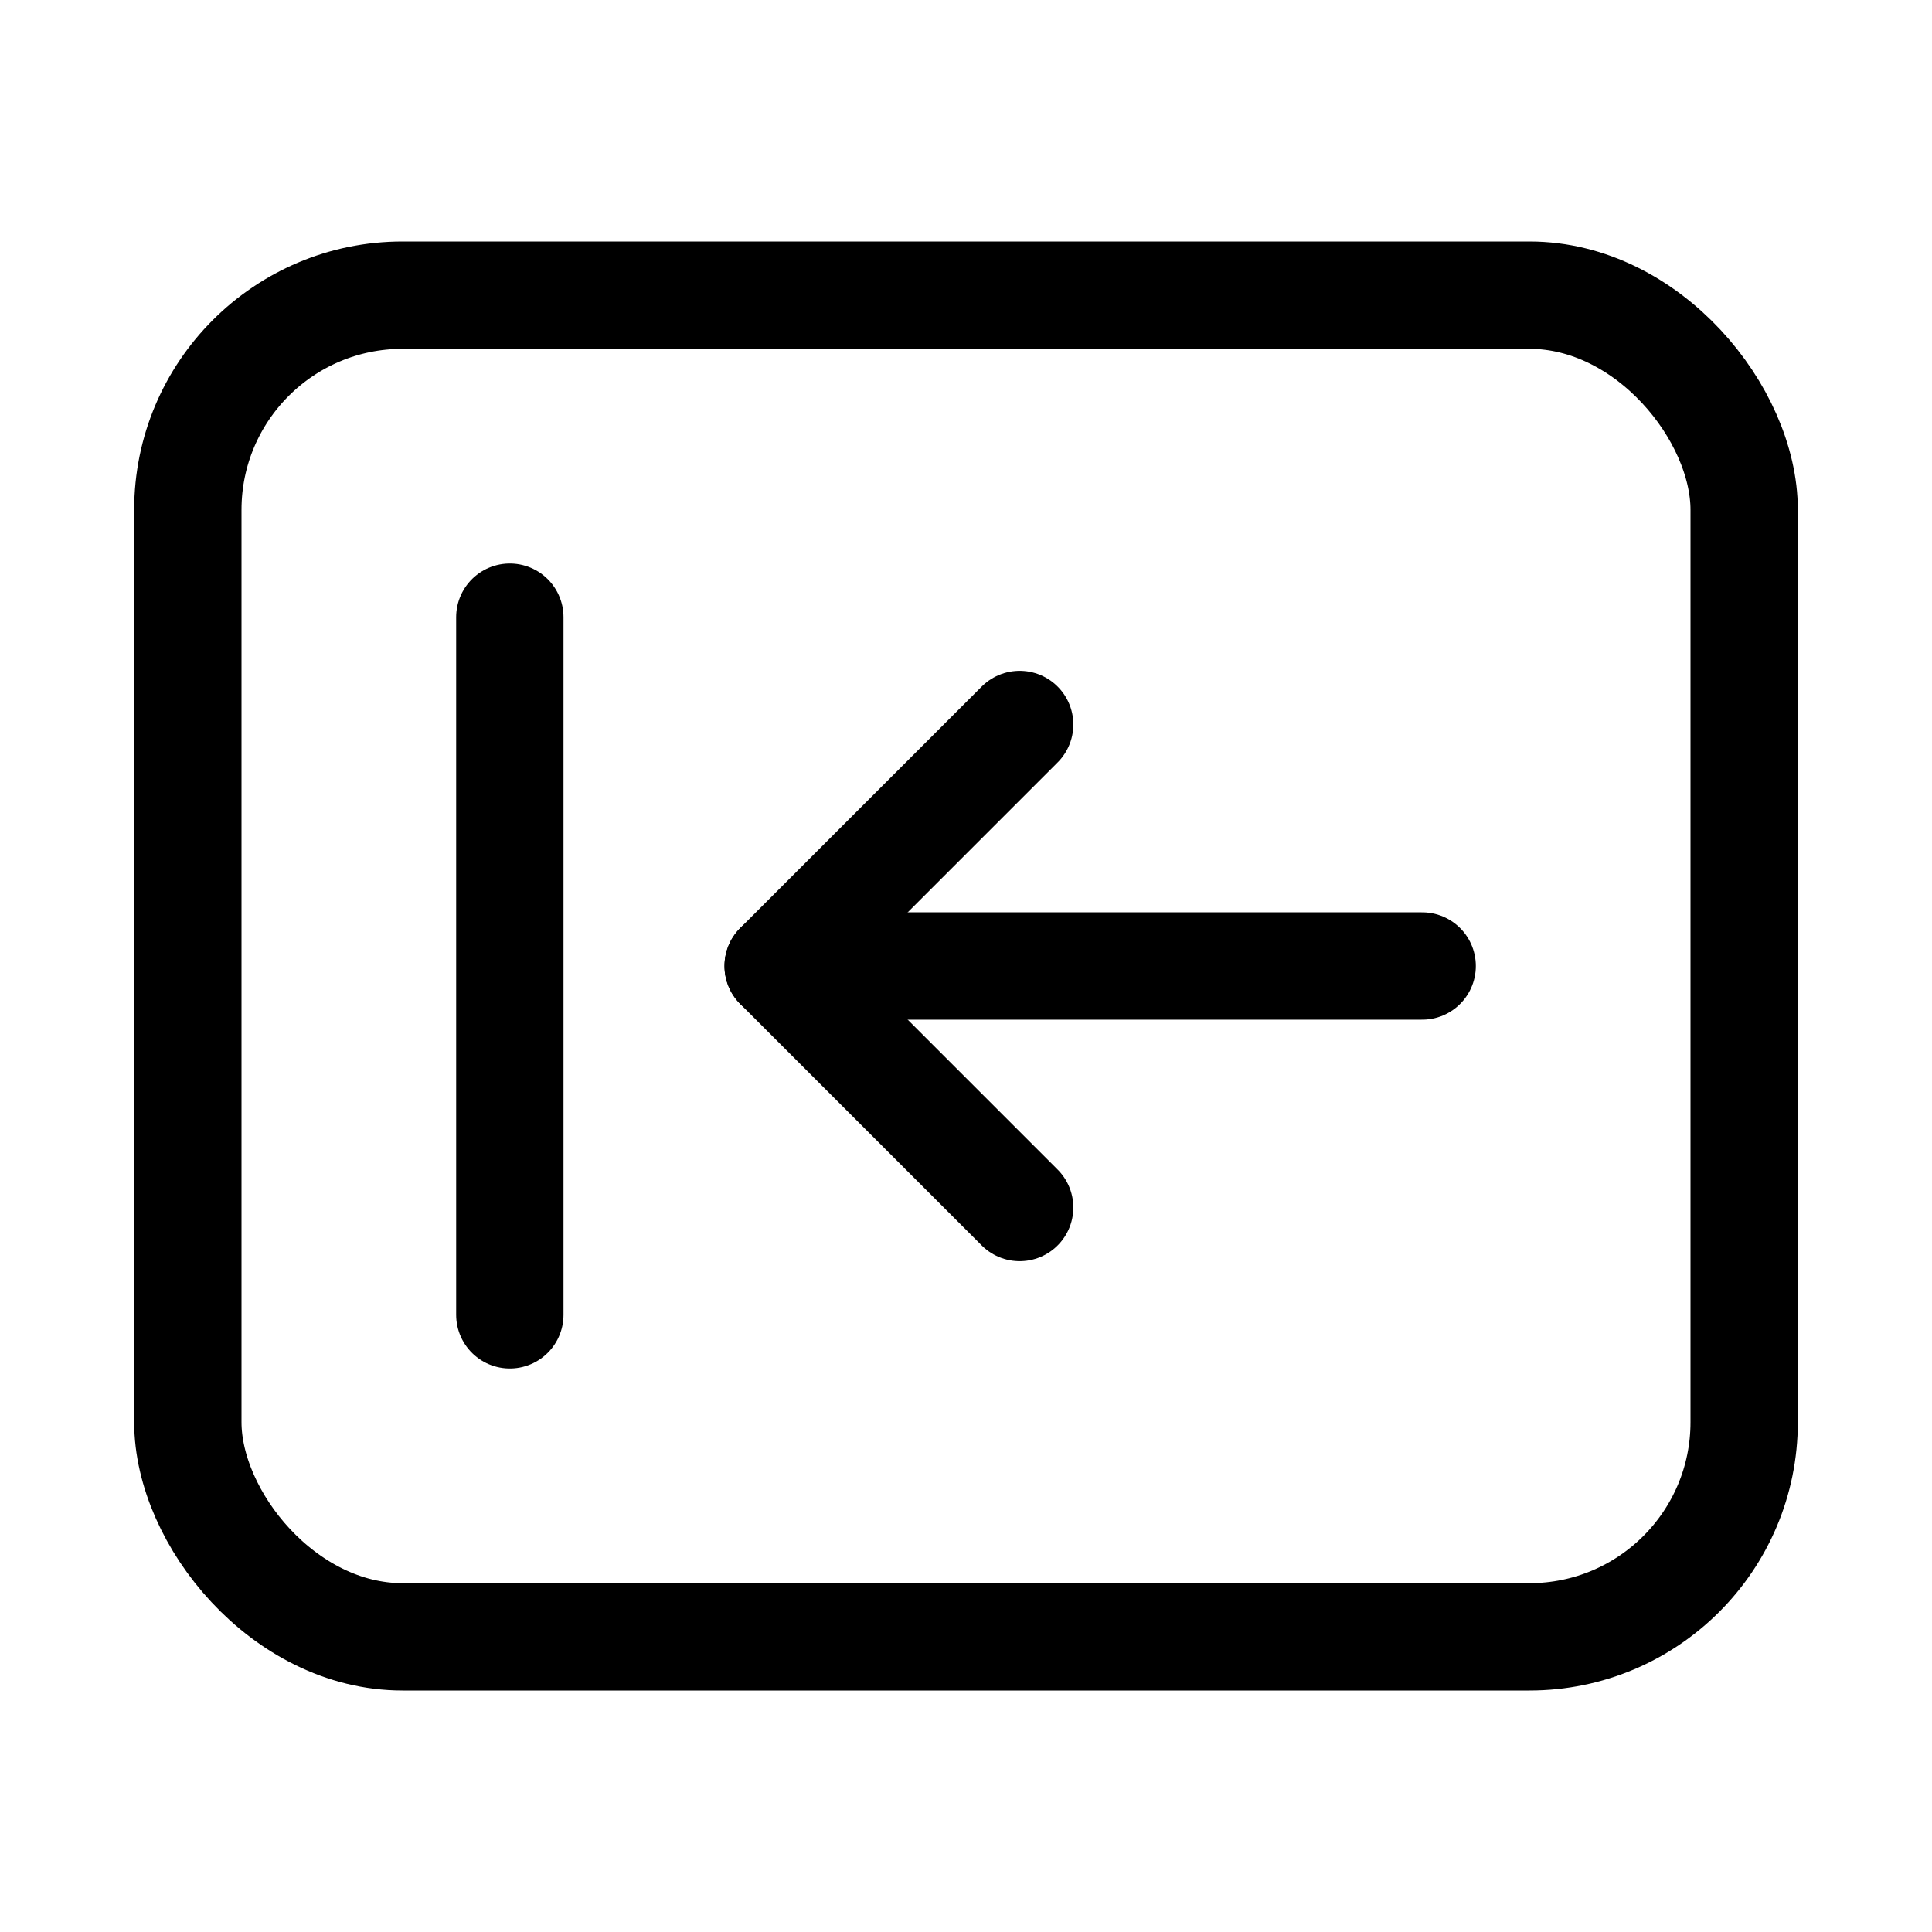 <svg xmlns="http://www.w3.org/2000/svg" height="18" width="18" viewBox="0 0 18 18"><title>sidebar left 2 hide</title><g fill="none" stroke="currentColor" class="nc-icon-wrapper"><line x1="4.75" y1="5.75" x2="4.75" y2="12.25" stroke-linecap="round" stroke-linejoin="round" stroke="currentColor"></line><polyline points="9.5 6.75 7.25 9 9.5 11.25" stroke-linecap="round" stroke-linejoin="round" stroke="currentColor"></polyline><line x1="7.25" y1="9" x2="13.25" y2="9" stroke-linecap="round" stroke-linejoin="round" stroke="currentColor"></line><rect x="1.75" y="2.75" width="14.5" height="12.5" rx="2" ry="2" transform="translate(18 18) rotate(180)" stroke-linecap="round" stroke-linejoin="round"></rect></g></svg>